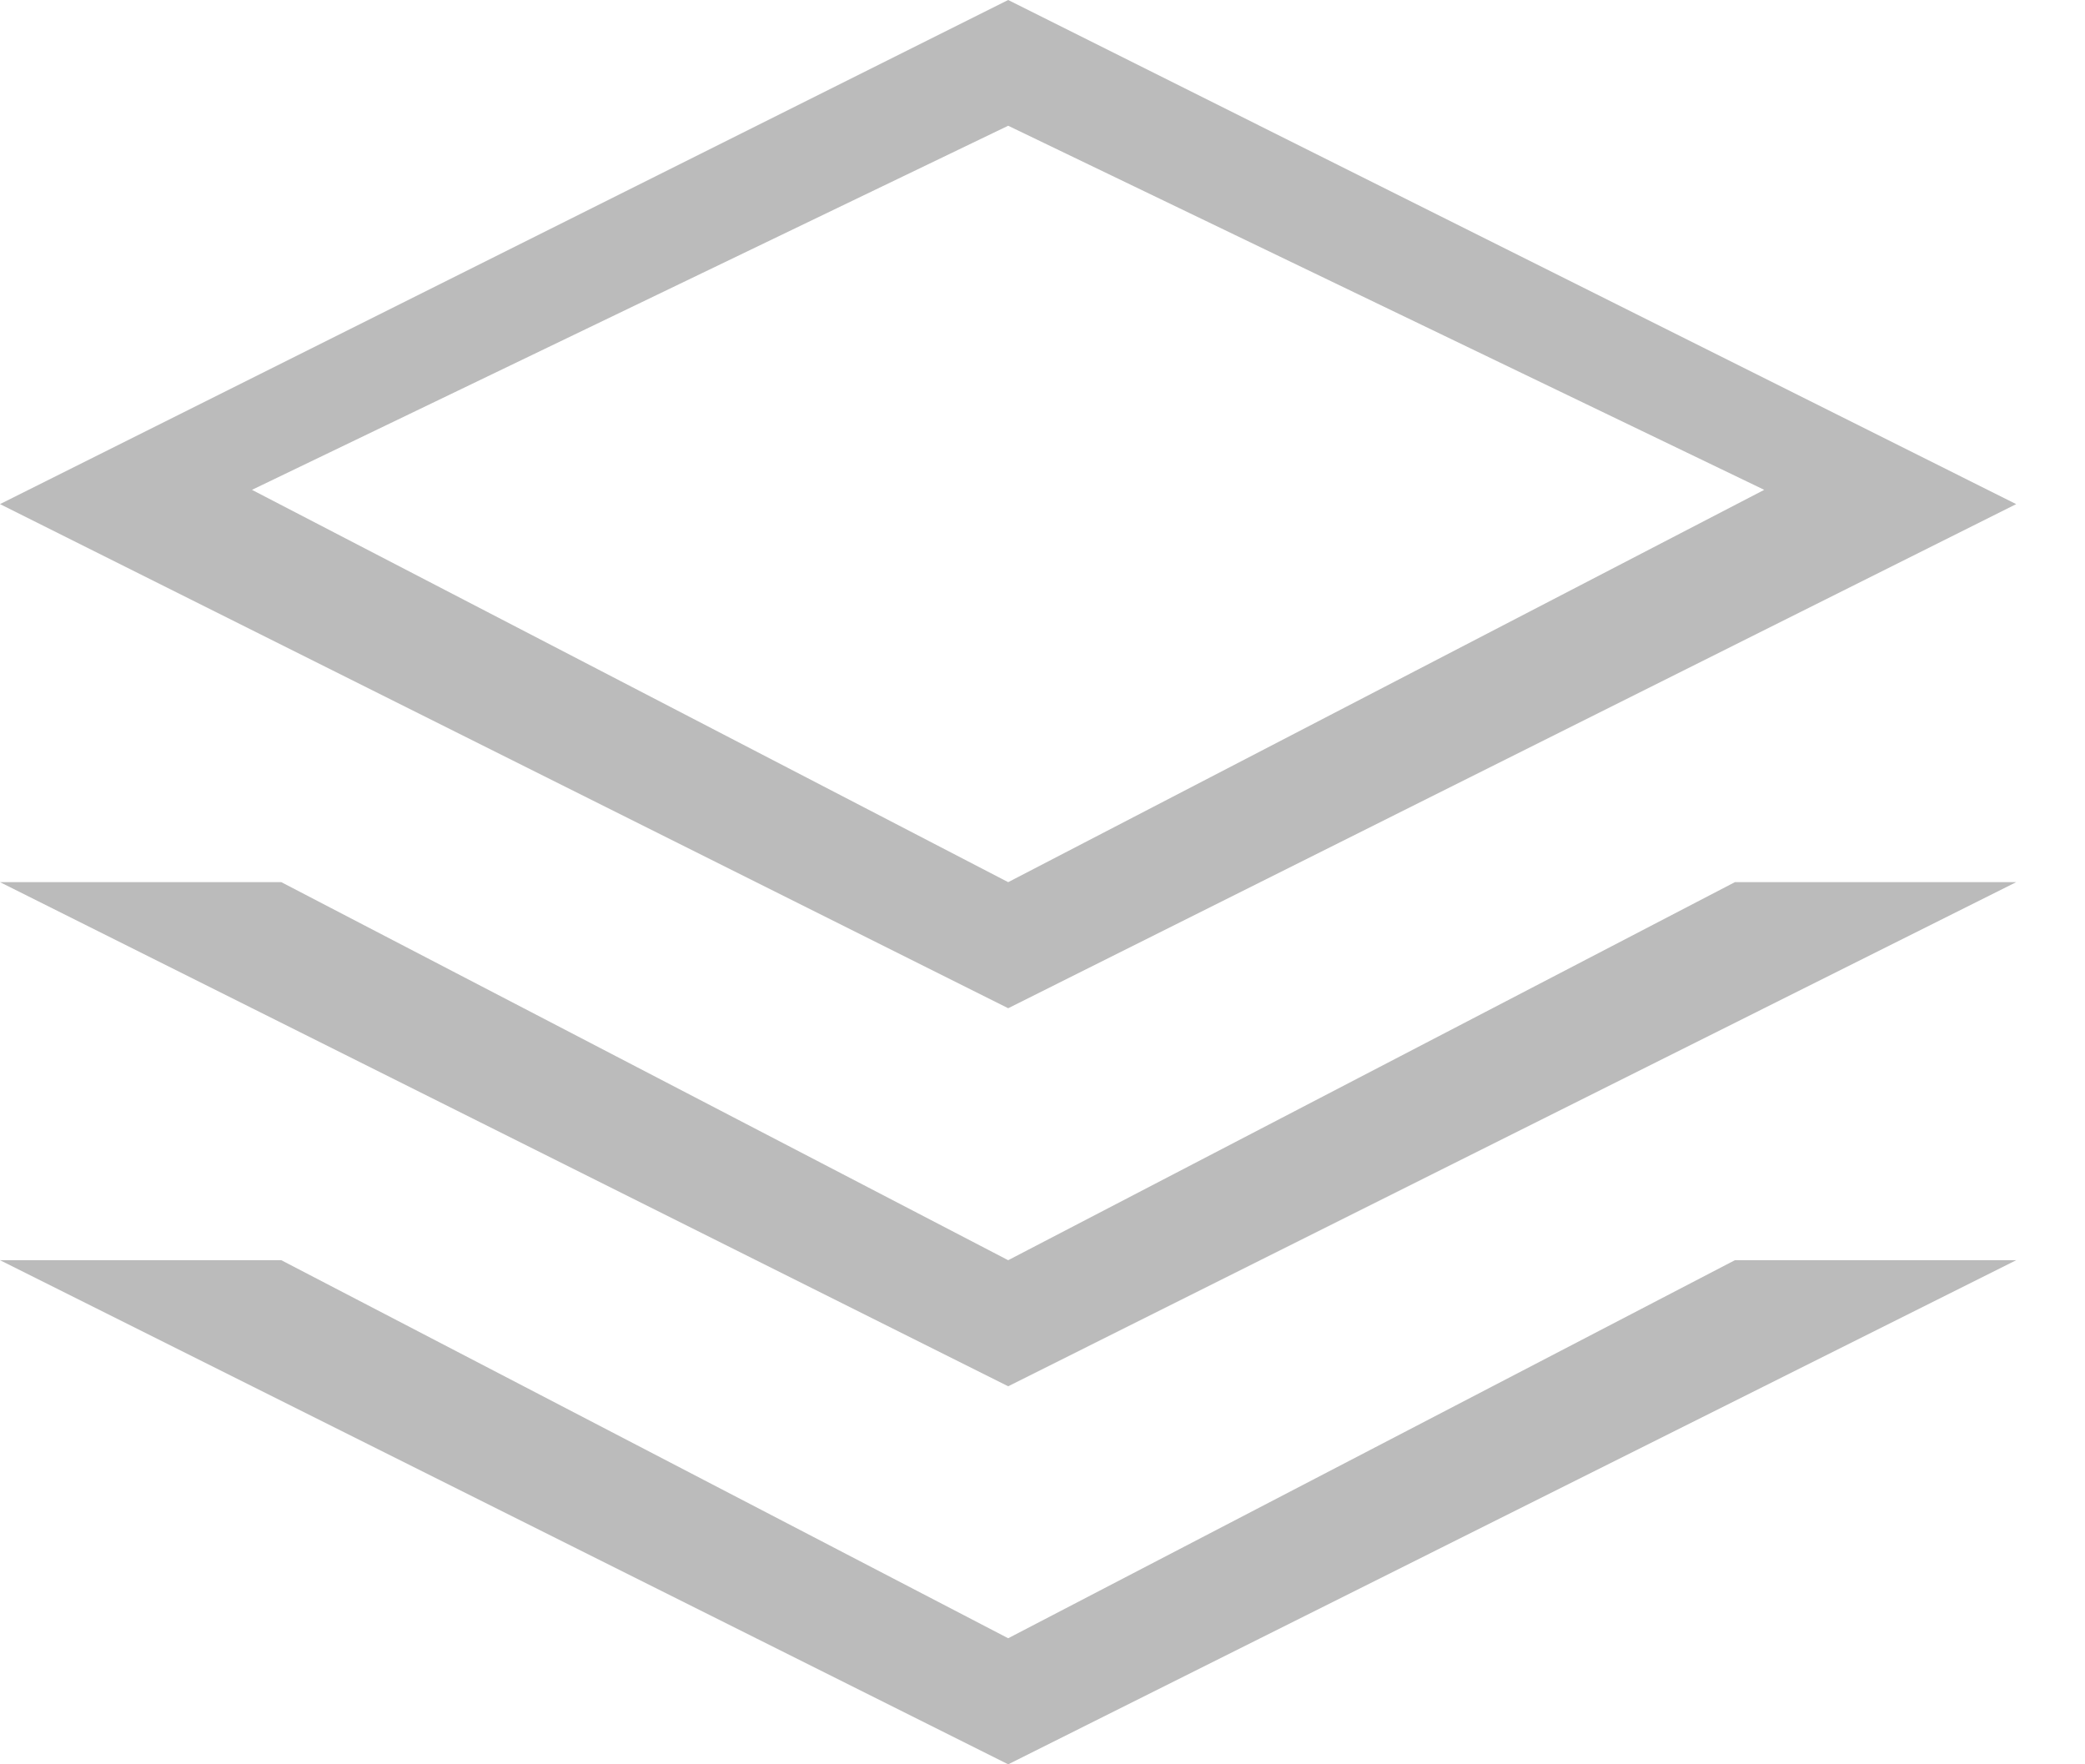 <?xml version="1.0" encoding="UTF-8"?>
<svg width="13px" height="11px" viewBox="0 0 13 11" version="1.1" xmlns="http://www.w3.org/2000/svg" xmlns:xlink="http://www.w3.org/1999/xlink">
    <!-- Generator: Sketch 49 (51002) - http://www.bohemiancoding.com/sketch -->
    <title>Items Copy</title>
    <desc>Created with Sketch.</desc>
    <defs></defs>
    <g id="Page-1" stroke="none" stroke-width="1" fill="none" fill-rule="evenodd">
        <g id="Home" transform="translate(-631, -303)" fill="#BBBBBB">
            <g id="Content" transform="translate(120, 105)">
                <g id="Grid">
                    <g id="Item" transform="translate(308, 0)">
                        <g id="Info" transform="translate(0, 194)">
                            <g id="Meta" transform="translate(203, 2)">
                                <g id="1">
                                    <path d="M6.286,12.214 L1.754,9.857 L0,9.857 L6.286,13 L12.571,9.857 L10.817,9.857 L6.286,12.214 L6.286,12.214 Z M6.286,2.784 L11,5.054 L6.286,7.5 L1.571,5.054 L6.286,2.784 L6.286,2.784 Z M12.571,5.143 L6.286,2 L0,5.143 L6.286,8.286 L12.571,5.143 L12.571,5.143 Z M6.286,9.857 L1.754,7.5 L0,7.5 L6.286,10.643 L12.571,7.5 L10.817,7.5 L6.286,9.857 L6.286,9.857 Z" id="Items-Copy"></path>
                                </g>
                            </g>
                        </g>
                    </g>
                </g>
            </g>
        </g>
    </g>
</svg>
